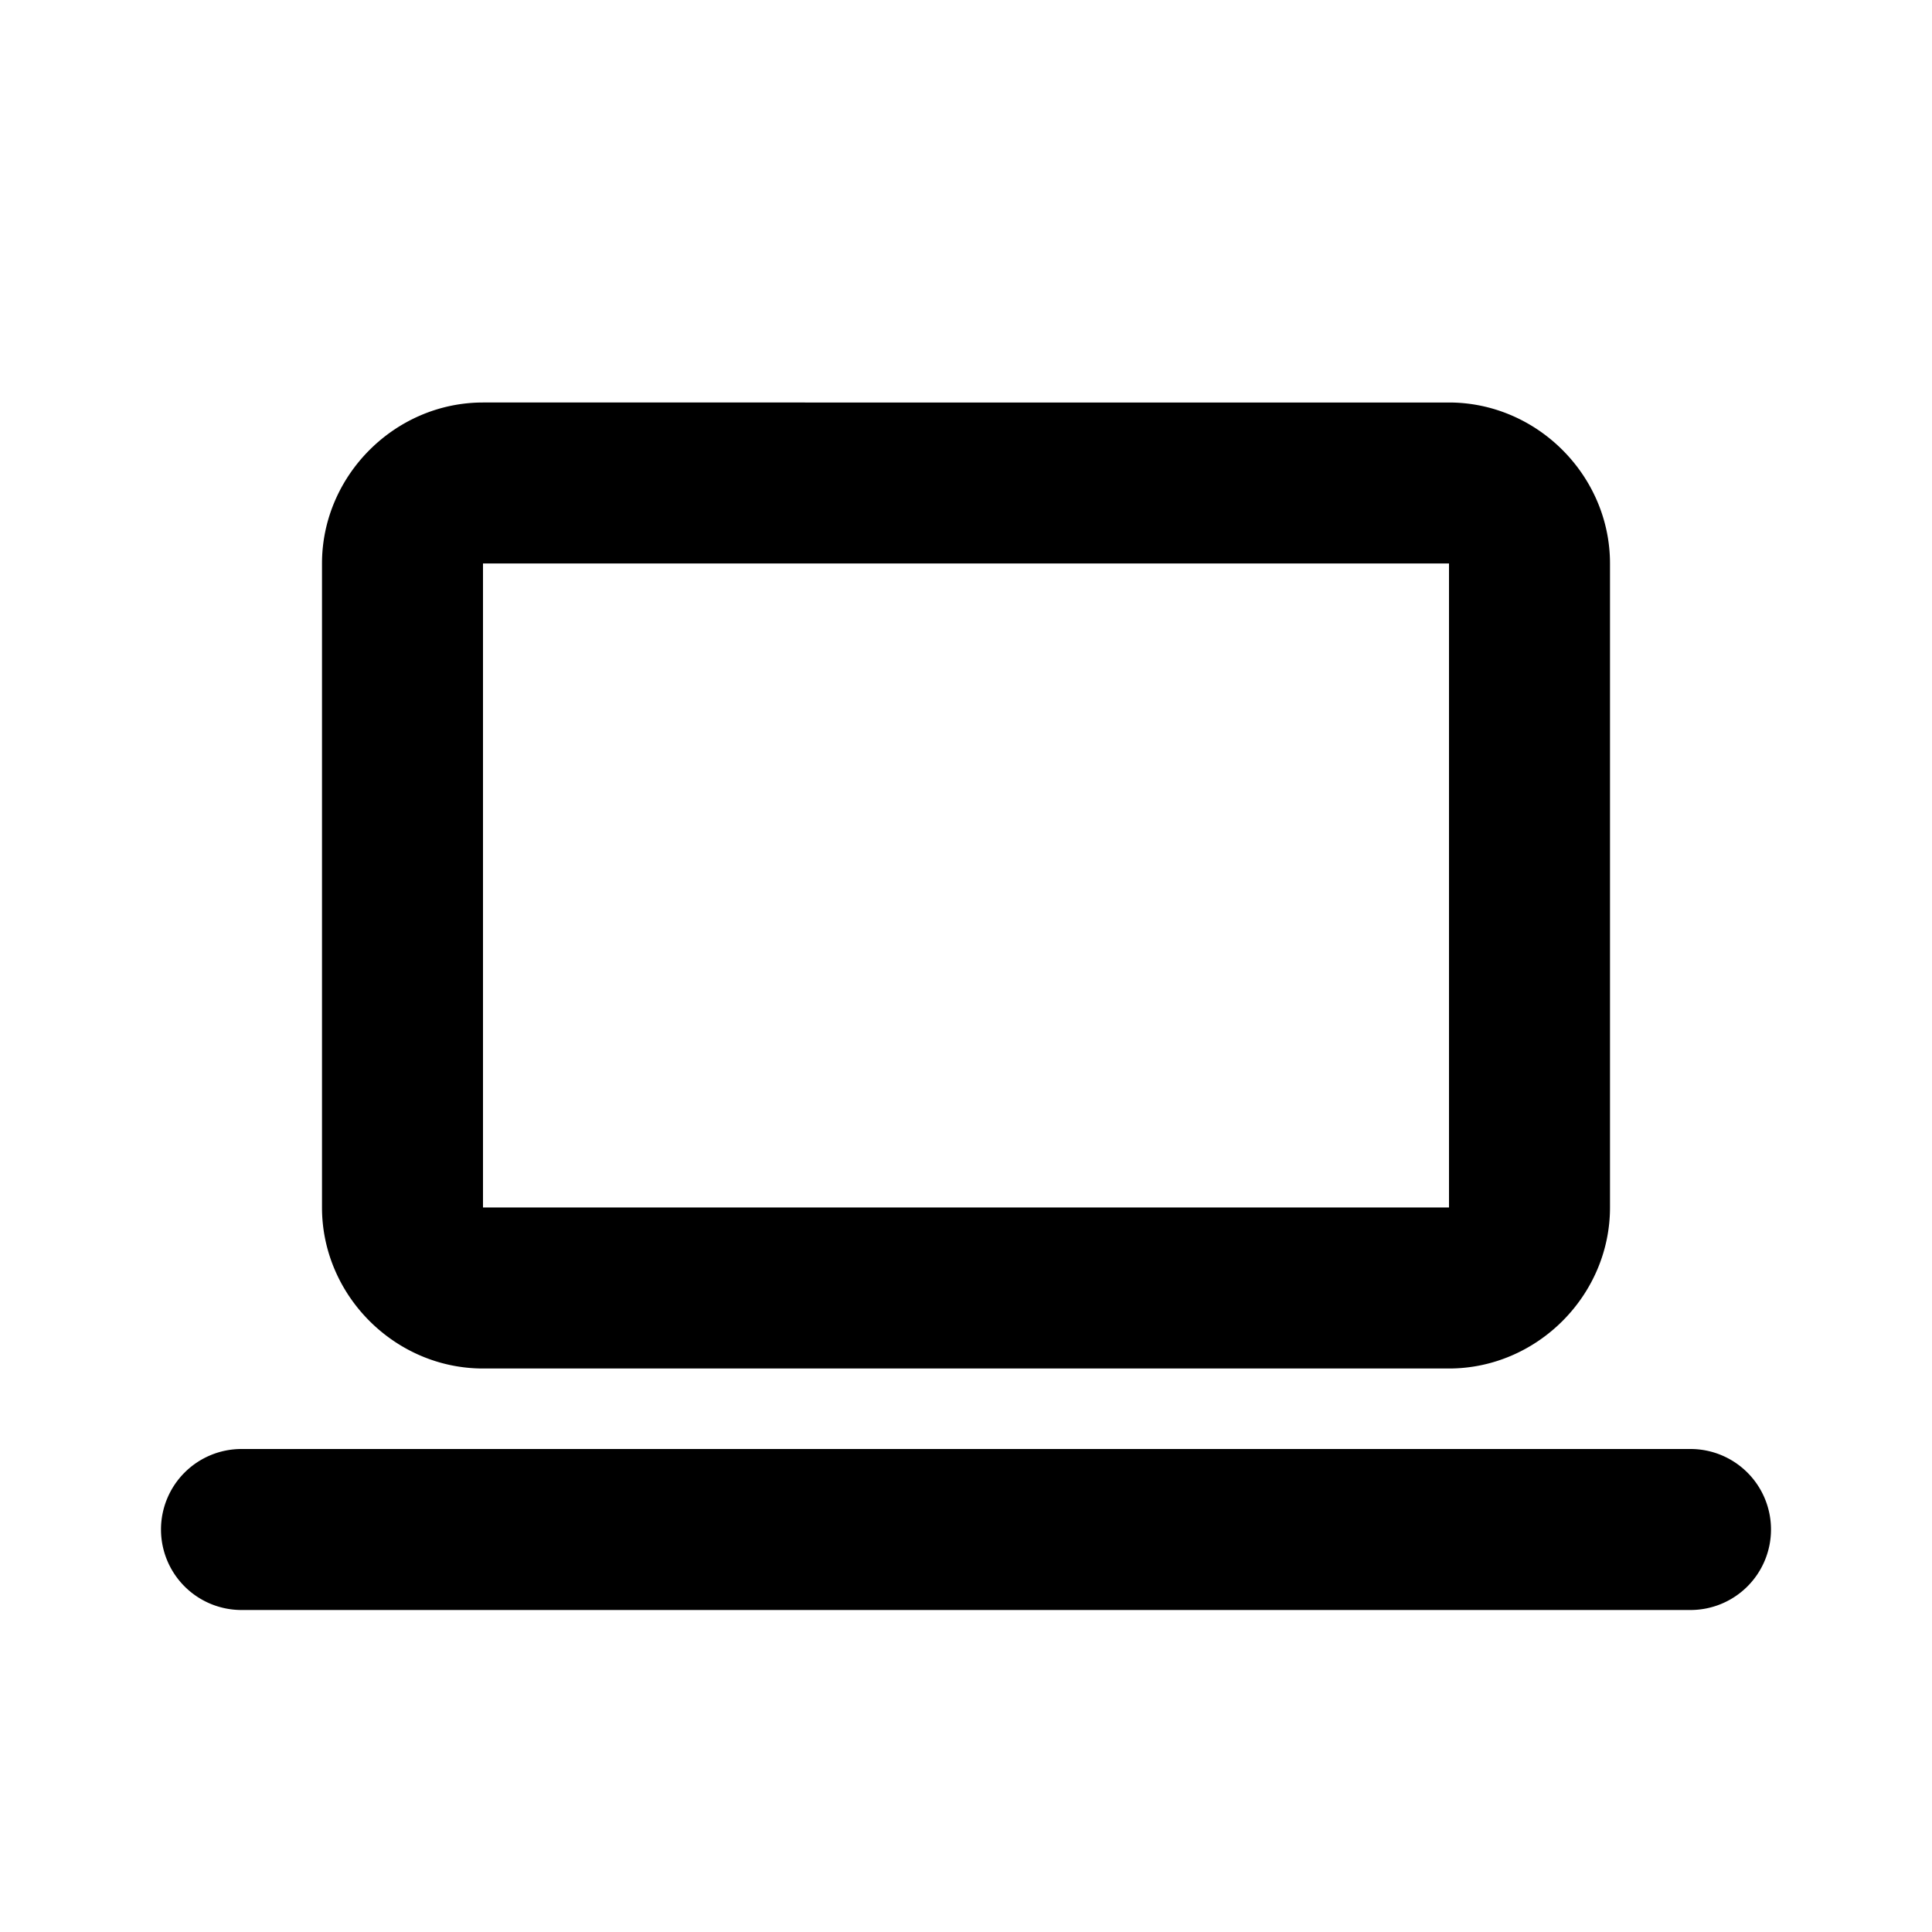 <svg xmlns="http://www.w3.org/2000/svg" width="24" height="24" viewBox="0 0 24 24"><path d="M6 5c-1.093 0-2 .907-2 2v8c0 1.093.907 2 2 2h12c1.093 0 2-.907 2-2V7c0-1.093-.907-2-2-2zm0 2h12v8H6zM3 18a1 1 0 0 0-1 1 1 1 0 0 0 1 1h18a1 1 0 0 0 1-1 1 1 0 0 0-1-1z"/></svg>